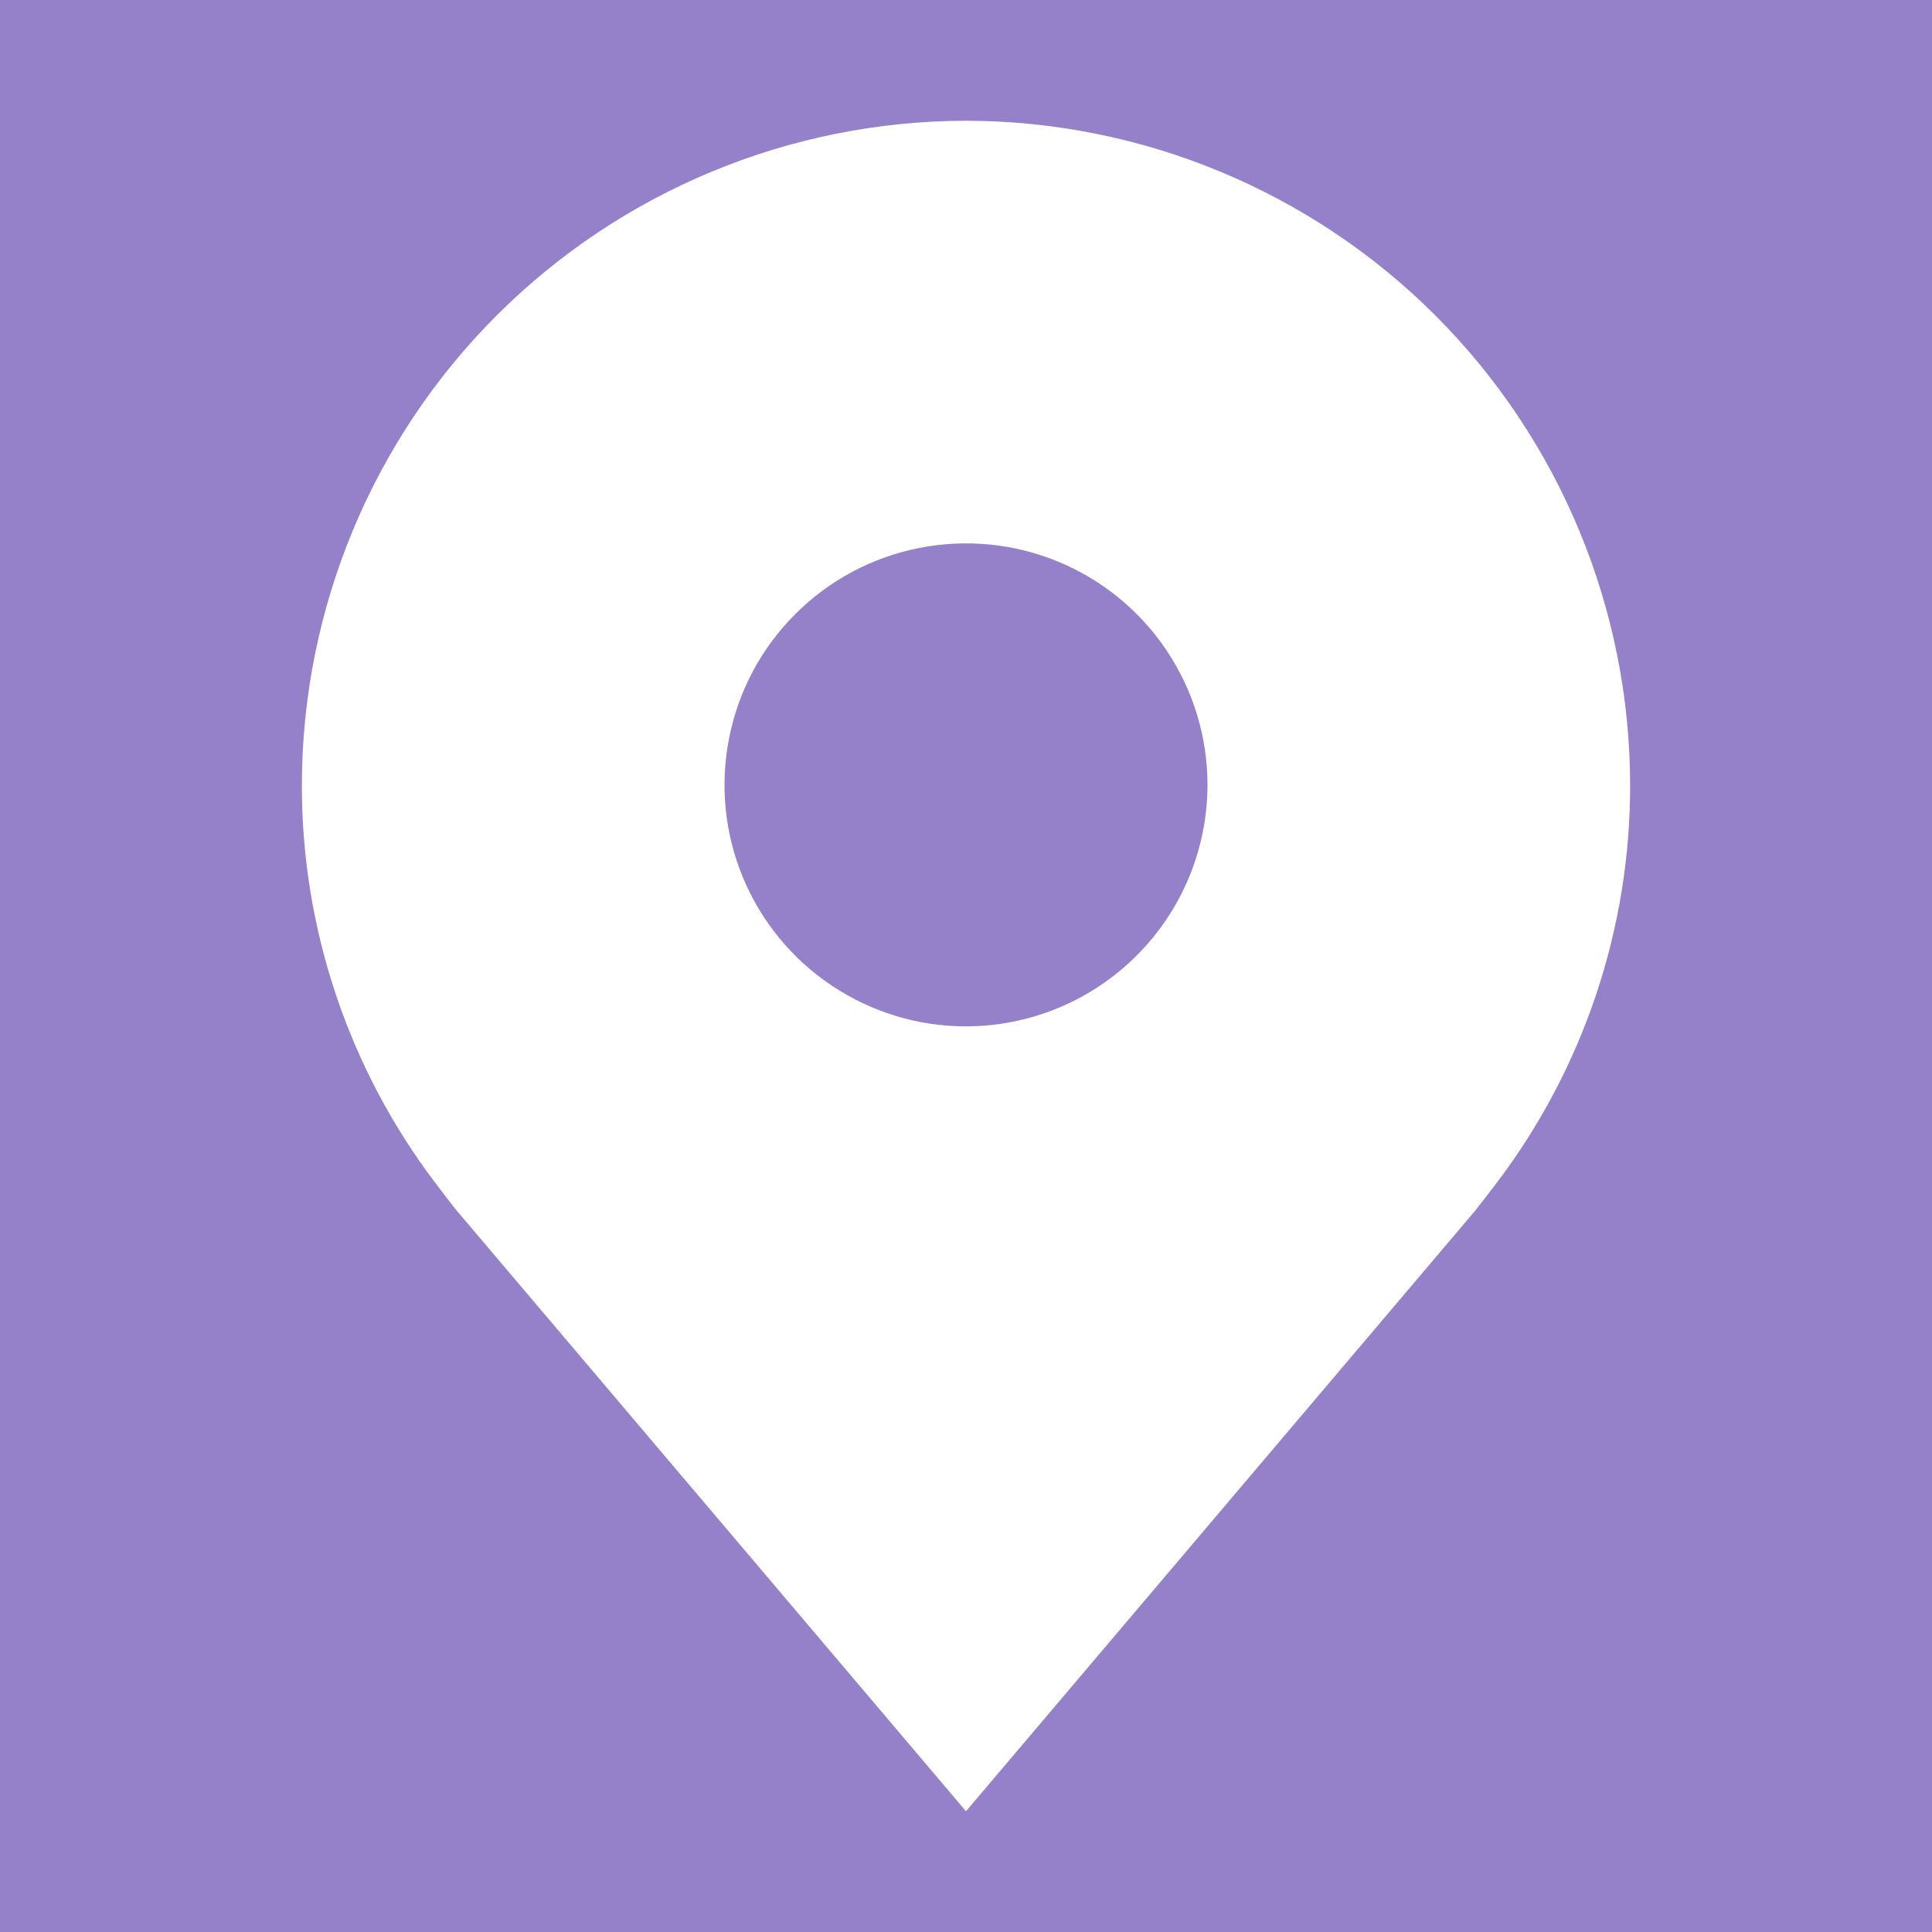 <svg width="24" height="24" viewBox="0 0 24 24" fill="none" xmlns="http://www.w3.org/2000/svg">
<rect width="24" height="24" fill="#1E1E1E"/>
<g clip-path="url(#clip0_0_1)">
<rect width="2206" height="1466" transform="translate(-387 -611)" fill="white"/>
<g clip-path="url(#clip1_0_1)">
<path d="M-40 -364C-40 -369.523 -35.523 -374 -30 -374H441C446.523 -374 451 -369.523 451 -364V263C451 268.523 446.523 273 441 273H-30C-35.523 273 -40 268.523 -40 263V-364Z" fill="#9581CA"/>
<path d="M12 1.5C9.813 1.503 7.716 2.373 6.169 3.919C4.623 5.466 3.753 7.563 3.75 9.75C3.747 11.537 4.331 13.276 5.412 14.7C5.412 14.7 5.637 14.996 5.674 15.039L12 22.5L18.329 15.035C18.362 14.995 18.588 14.7 18.588 14.7L18.589 14.698C19.669 13.275 20.253 11.537 20.25 9.75C20.247 7.563 19.377 5.466 17.831 3.919C16.284 2.373 14.187 1.503 12 1.5ZM12 12.75C11.407 12.75 10.827 12.574 10.333 12.244C9.84 11.915 9.455 11.446 9.228 10.898C9.001 10.35 8.942 9.747 9.058 9.165C9.173 8.583 9.459 8.048 9.879 7.629C10.298 7.209 10.833 6.923 11.415 6.808C11.997 6.692 12.6 6.751 13.148 6.978C13.696 7.205 14.165 7.59 14.494 8.083C14.824 8.577 15 9.157 15 9.75C14.999 10.545 14.683 11.308 14.12 11.87C13.558 12.433 12.795 12.749 12 12.75Z" fill="white"/>
</g>
</g>
<defs>
<clipPath id="clip0_0_1">
<rect width="2206" height="1466" fill="white" transform="translate(-387 -611)"/>
</clipPath>
<clipPath id="clip1_0_1">
<rect width="491" height="647" fill="white" transform="translate(-40 -374)"/>
</clipPath>
</defs>
</svg>
